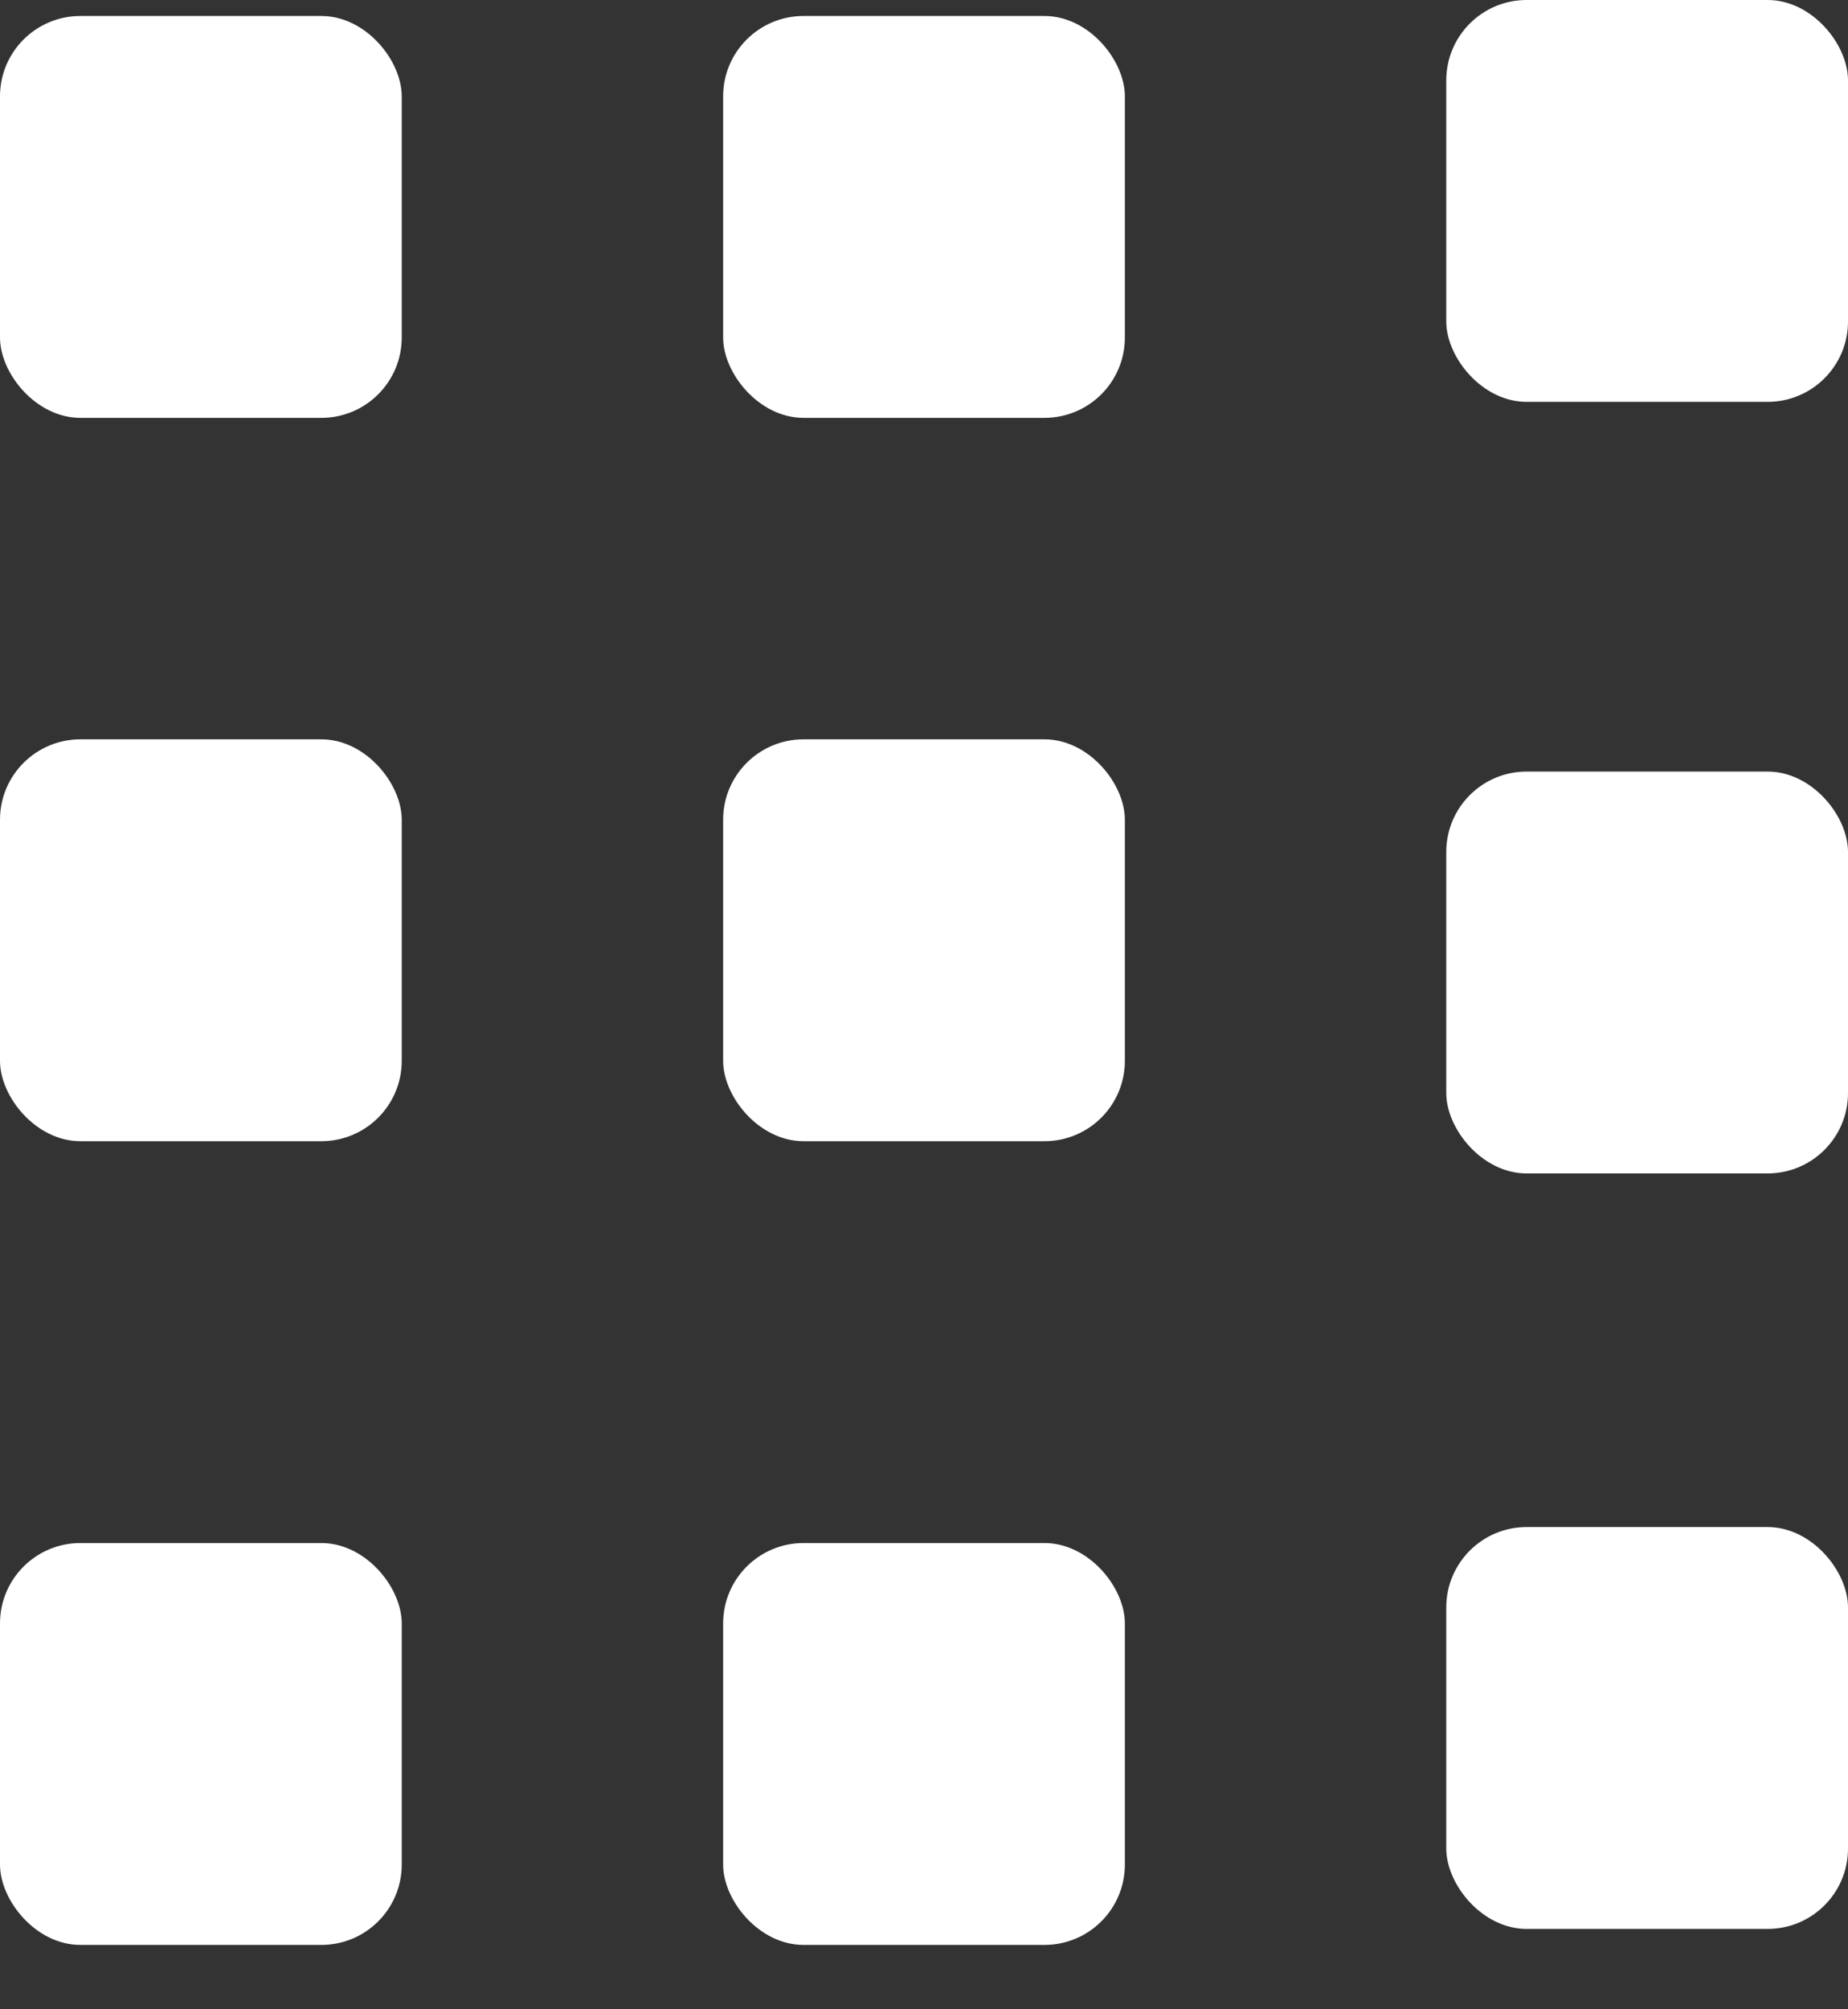 <svg width="23" height="25" viewBox="0 0 23 25" fill="none" xmlns="http://www.w3.org/2000/svg">
<rect x="0" y="0" width="23" height="25" fill="#333333" stroke="none"/>
<rect y="9.199" width="5" height="5" rx="1" fill="white"/>
<rect x="9" y="9.199" width="5" height="5" rx="1" fill="white"/>
<rect x="18" y="9.6" width="5" height="5" rx="1" fill="white"/>
<rect y="0.199" width="5" height="5" rx="1" fill="white"/>
<rect y="19.199" width="5" height="5" rx="1" fill="white"/>
<rect x="9" y="0.199" width="5" height="5" rx="1" fill="white"/>
<rect x="9" y="19.199" width="5" height="5" rx="1" fill="white"/>
<rect x="18" width="5" height="5" rx="1" fill="white"/>
<rect x="18" y="19" width="5" height="5" rx="1" fill="white"/>
</svg>
